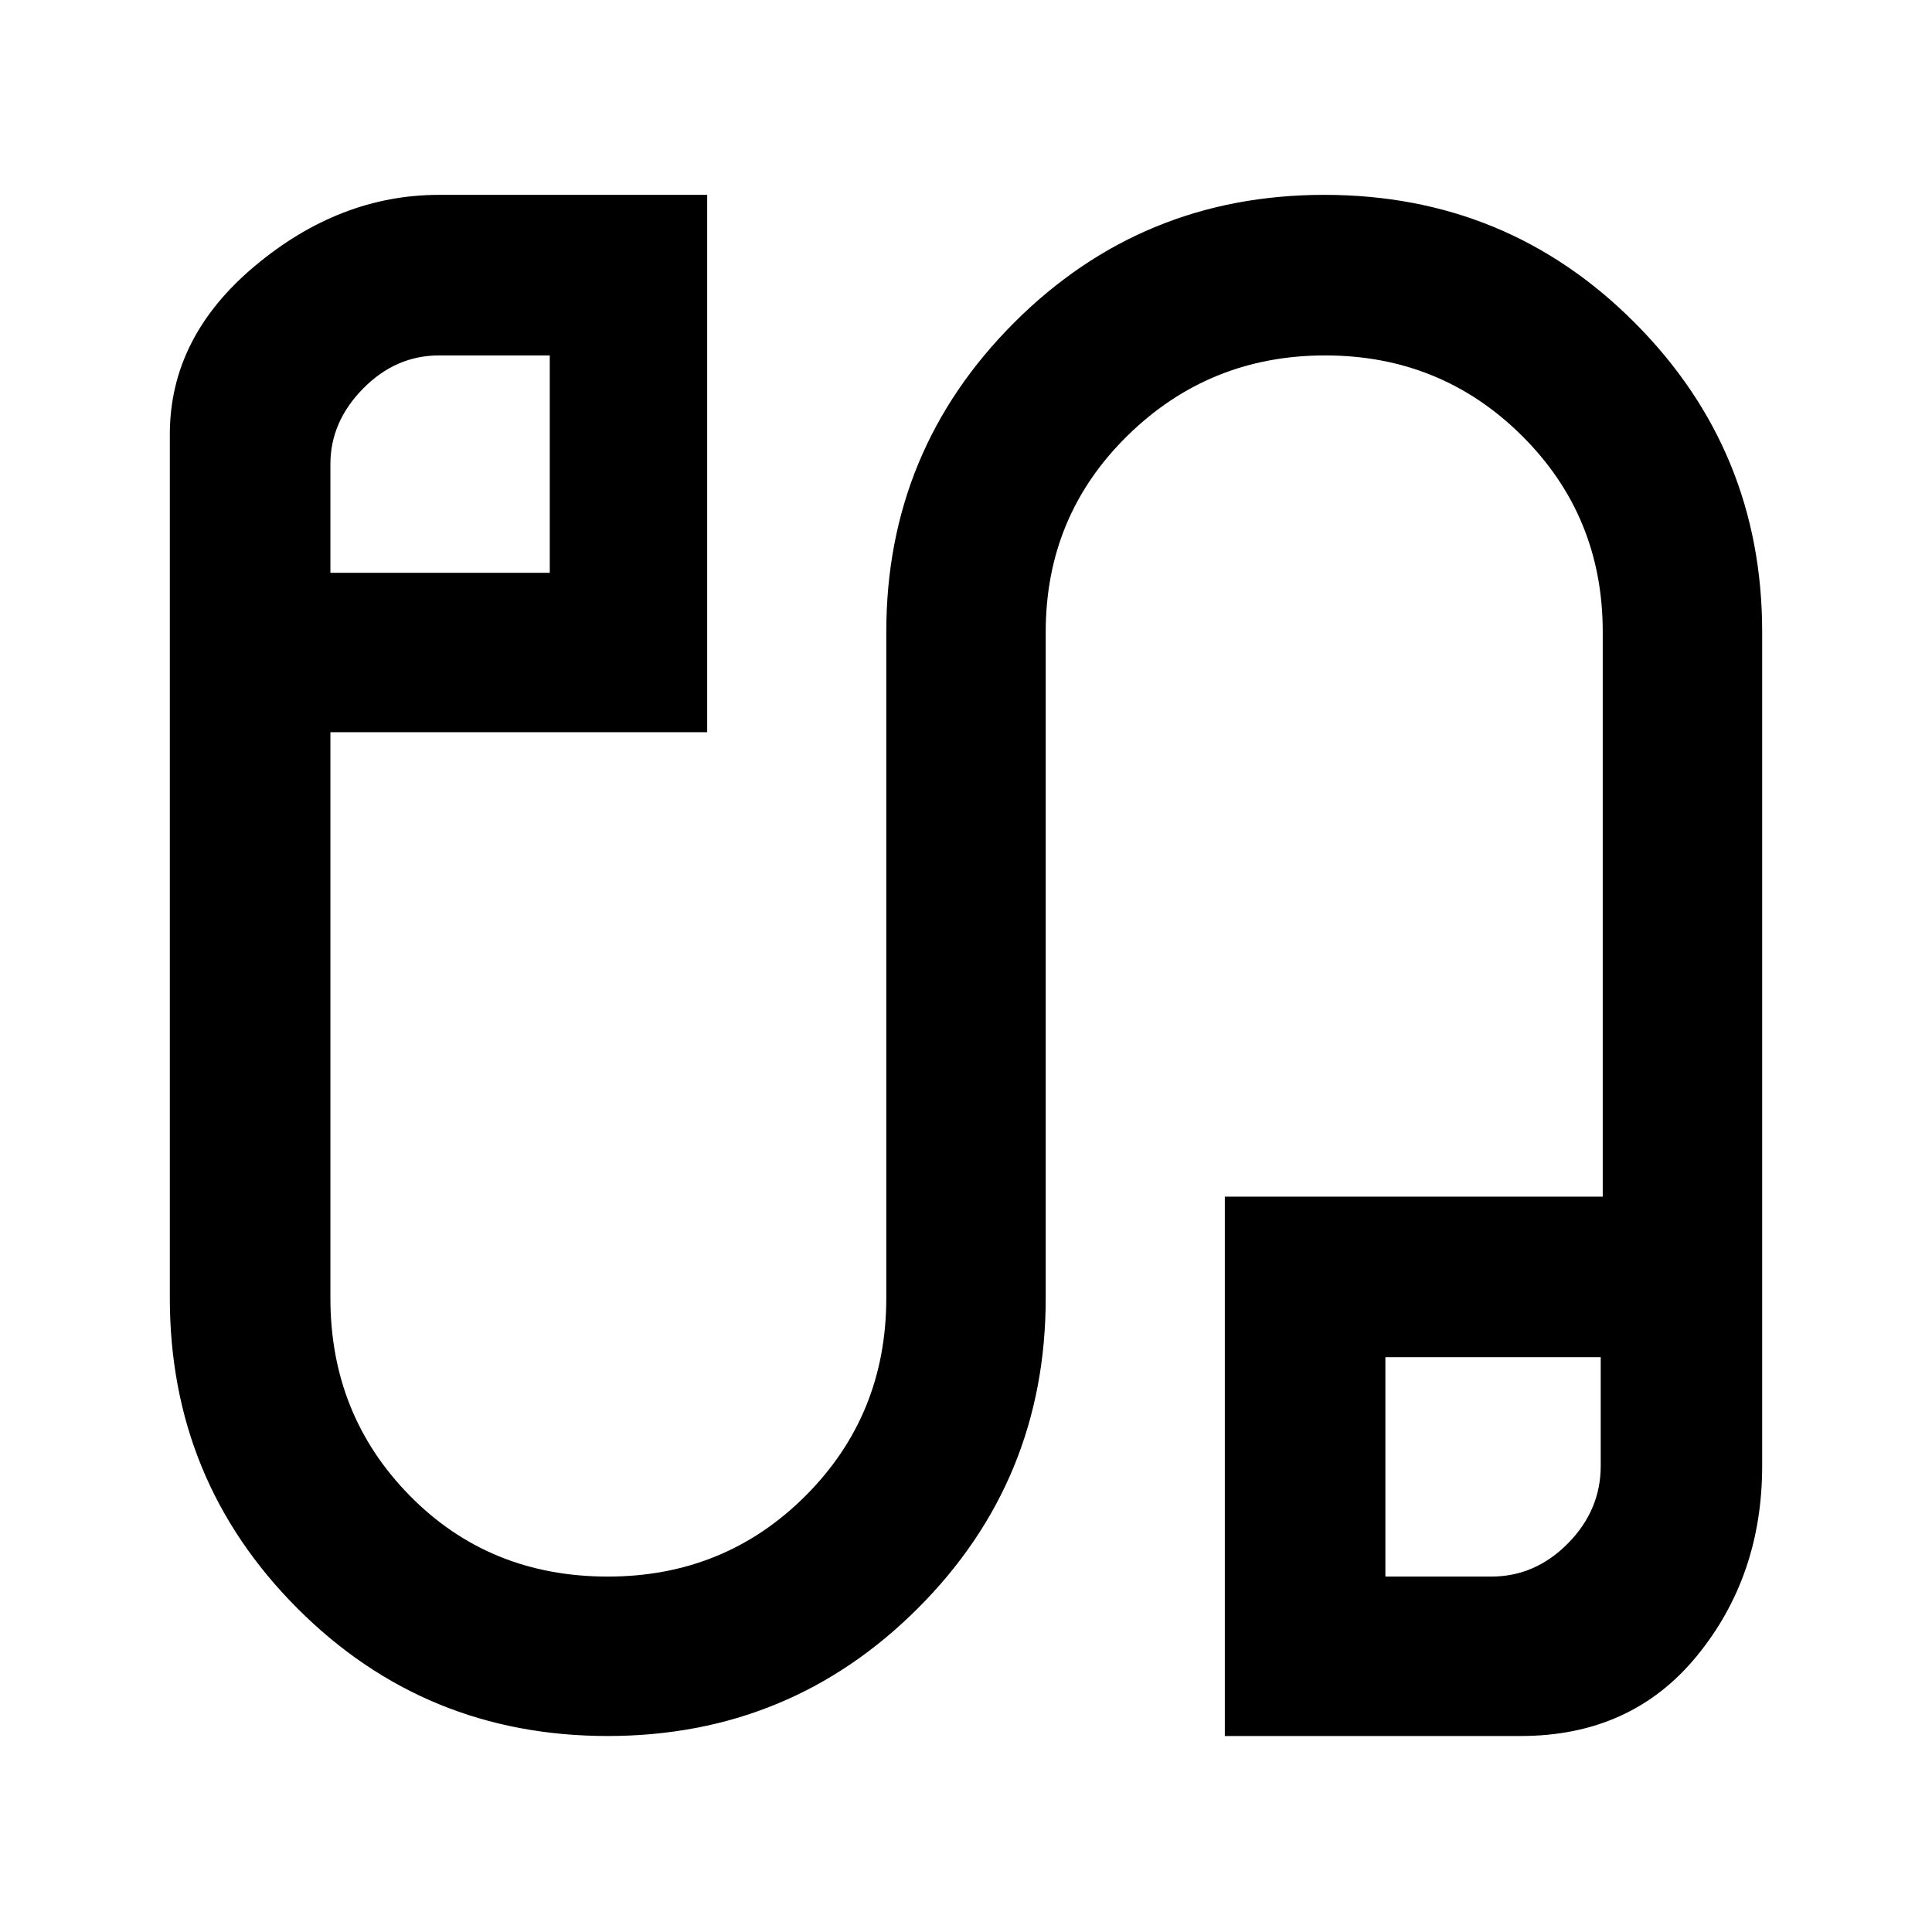 <svg xmlns="http://www.w3.org/2000/svg" width="48" height="48" viewBox="0 96 960 960"><path d="M301.946 958.61q-90.898 0-154.227-63.484Q84.389 831.642 84.389 741V311.782q0-48.217 42.218-83.587 42.218-35.37 91.566-35.37h133.218v267.002H164.173V741q0 58.13 39.518 98.261 39.518 40.13 98.308 40.13 58.131 0 98.261-40.13Q440.391 799.13 440.391 741V410q0-90.119 63.499-153.647 63.5-63.528 154.164-63.528 90.898 0 154.227 63.528 63.33 63.528 63.33 153.647v414.391q0 54.857-32.522 94.538t-87.436 39.681H608.609V690.608h187.783V410q0-57.623-40.171-97.507-40.172-39.884-97.761-39.884-57.59 0-98.22 39.884-40.631 39.884-40.631 97.507v331q0 90.642-63.499 154.126-63.5 63.484-154.164 63.484ZM164.173 380.609h109v-108h-55q-21.565 0-37.783 16.5-16.217 16.5-16.217 37.5v54Zm524.219 498.782h52.632q21.803 0 38.085-16.5 16.283-16.5 16.283-38.5v-54h-107v109ZM219.173 326.609Zm523.219 497.782Z"/></svg>